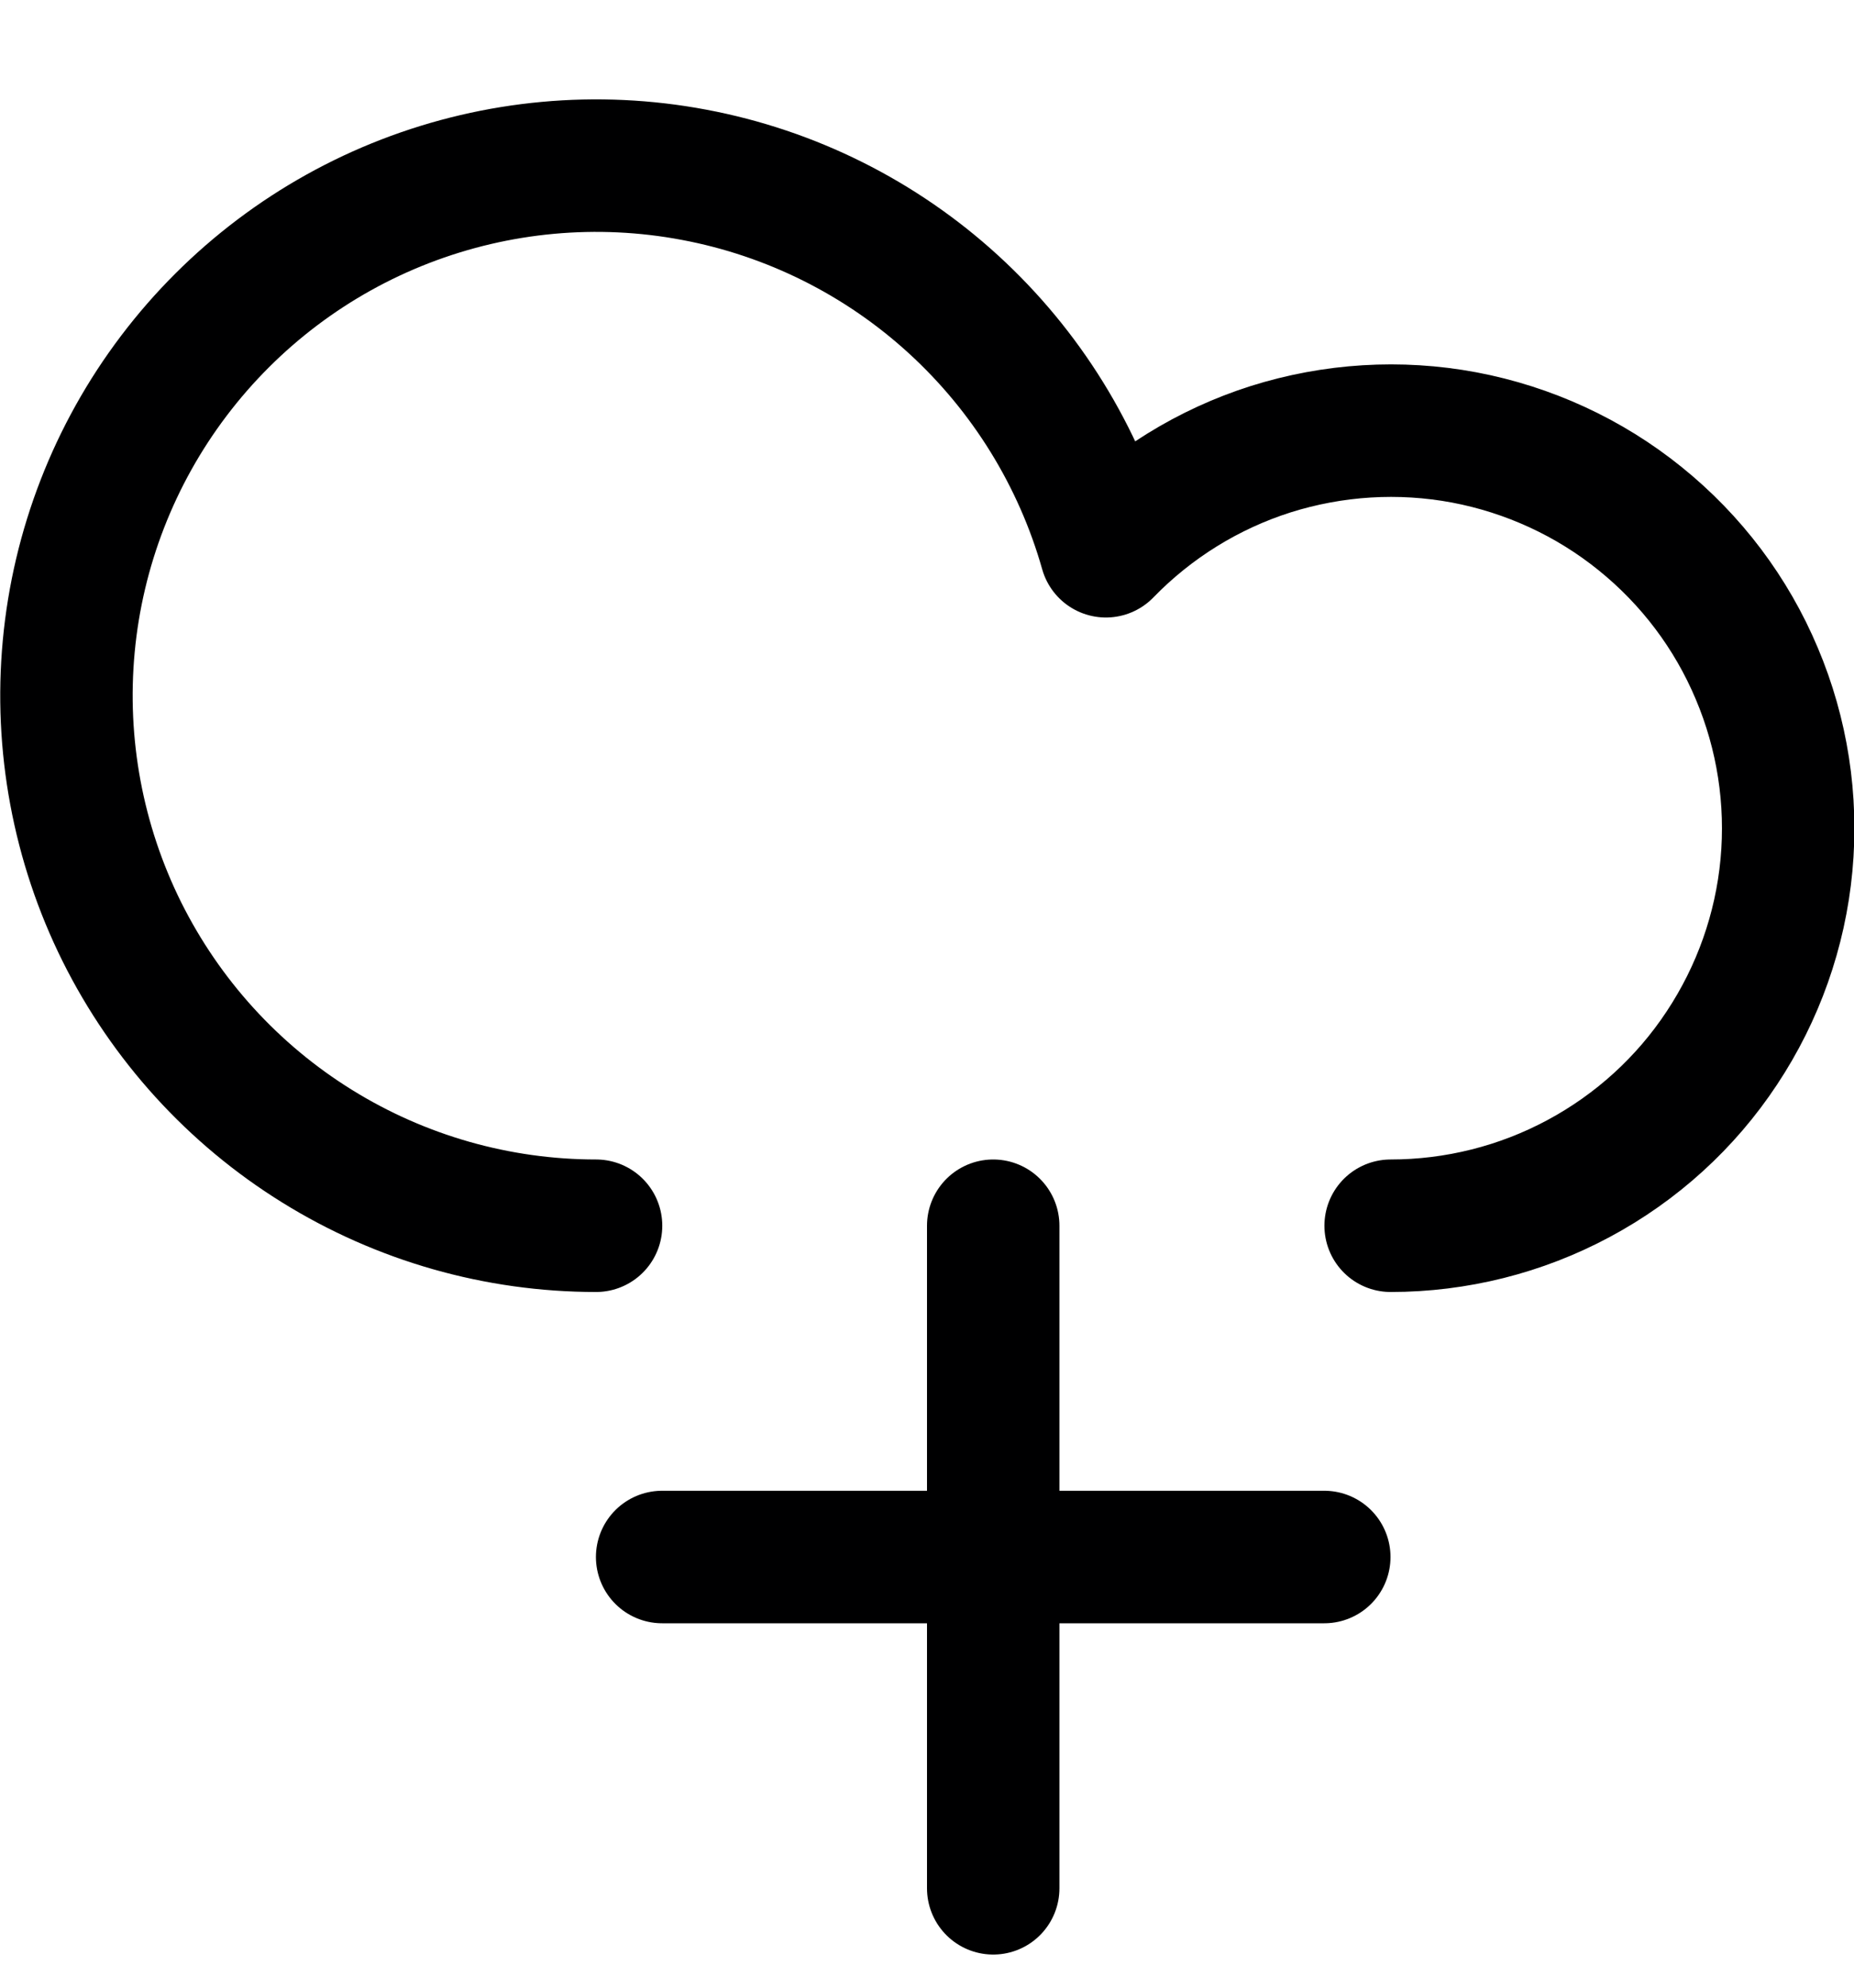<svg width="14" height="15" viewBox="0 0 14 15" fill="none" xmlns="http://www.w3.org/2000/svg">
<g clip-path="url(#clip0_6_5058)">
<path d="M10.501 9.25C10.996 9.25 11.484 9.128 11.92 8.894C12.357 8.66 12.729 8.322 13.002 7.909C13.276 7.496 13.444 7.022 13.49 6.529C13.536 6.036 13.459 5.539 13.266 5.083C13.074 4.626 12.771 4.225 12.385 3.914C12 3.603 11.543 3.393 11.056 3.301C10.569 3.21 10.068 3.241 9.595 3.39C9.123 3.54 8.696 3.805 8.351 4.16C8.148 3.444 7.749 2.799 7.2 2.297C6.651 1.795 5.972 1.456 5.241 1.319C4.51 1.181 3.754 1.251 3.06 1.519C2.366 1.787 1.761 2.244 1.312 2.837C0.863 3.43 0.588 4.137 0.519 4.878C0.45 5.619 0.589 6.365 0.92 7.031C1.252 7.697 1.762 8.258 2.395 8.65C3.027 9.042 3.756 9.25 4.501 9.25" stroke="#000001" stroke-linecap="round" stroke-linejoin="round"/>
<path d="M10 11.75H5" stroke="#000001" stroke-linecap="round" stroke-linejoin="round"/>
<path d="M7.5 9.25V14.25" stroke="#000001" stroke-linecap="round" stroke-linejoin="round"/>
</g>
<defs>
<clipPath id="clip0_6_5058">
<rect width="14" height="14" fill="white" transform="translate(0 0.75)"/>
</clipPath>
</defs>
</svg>
